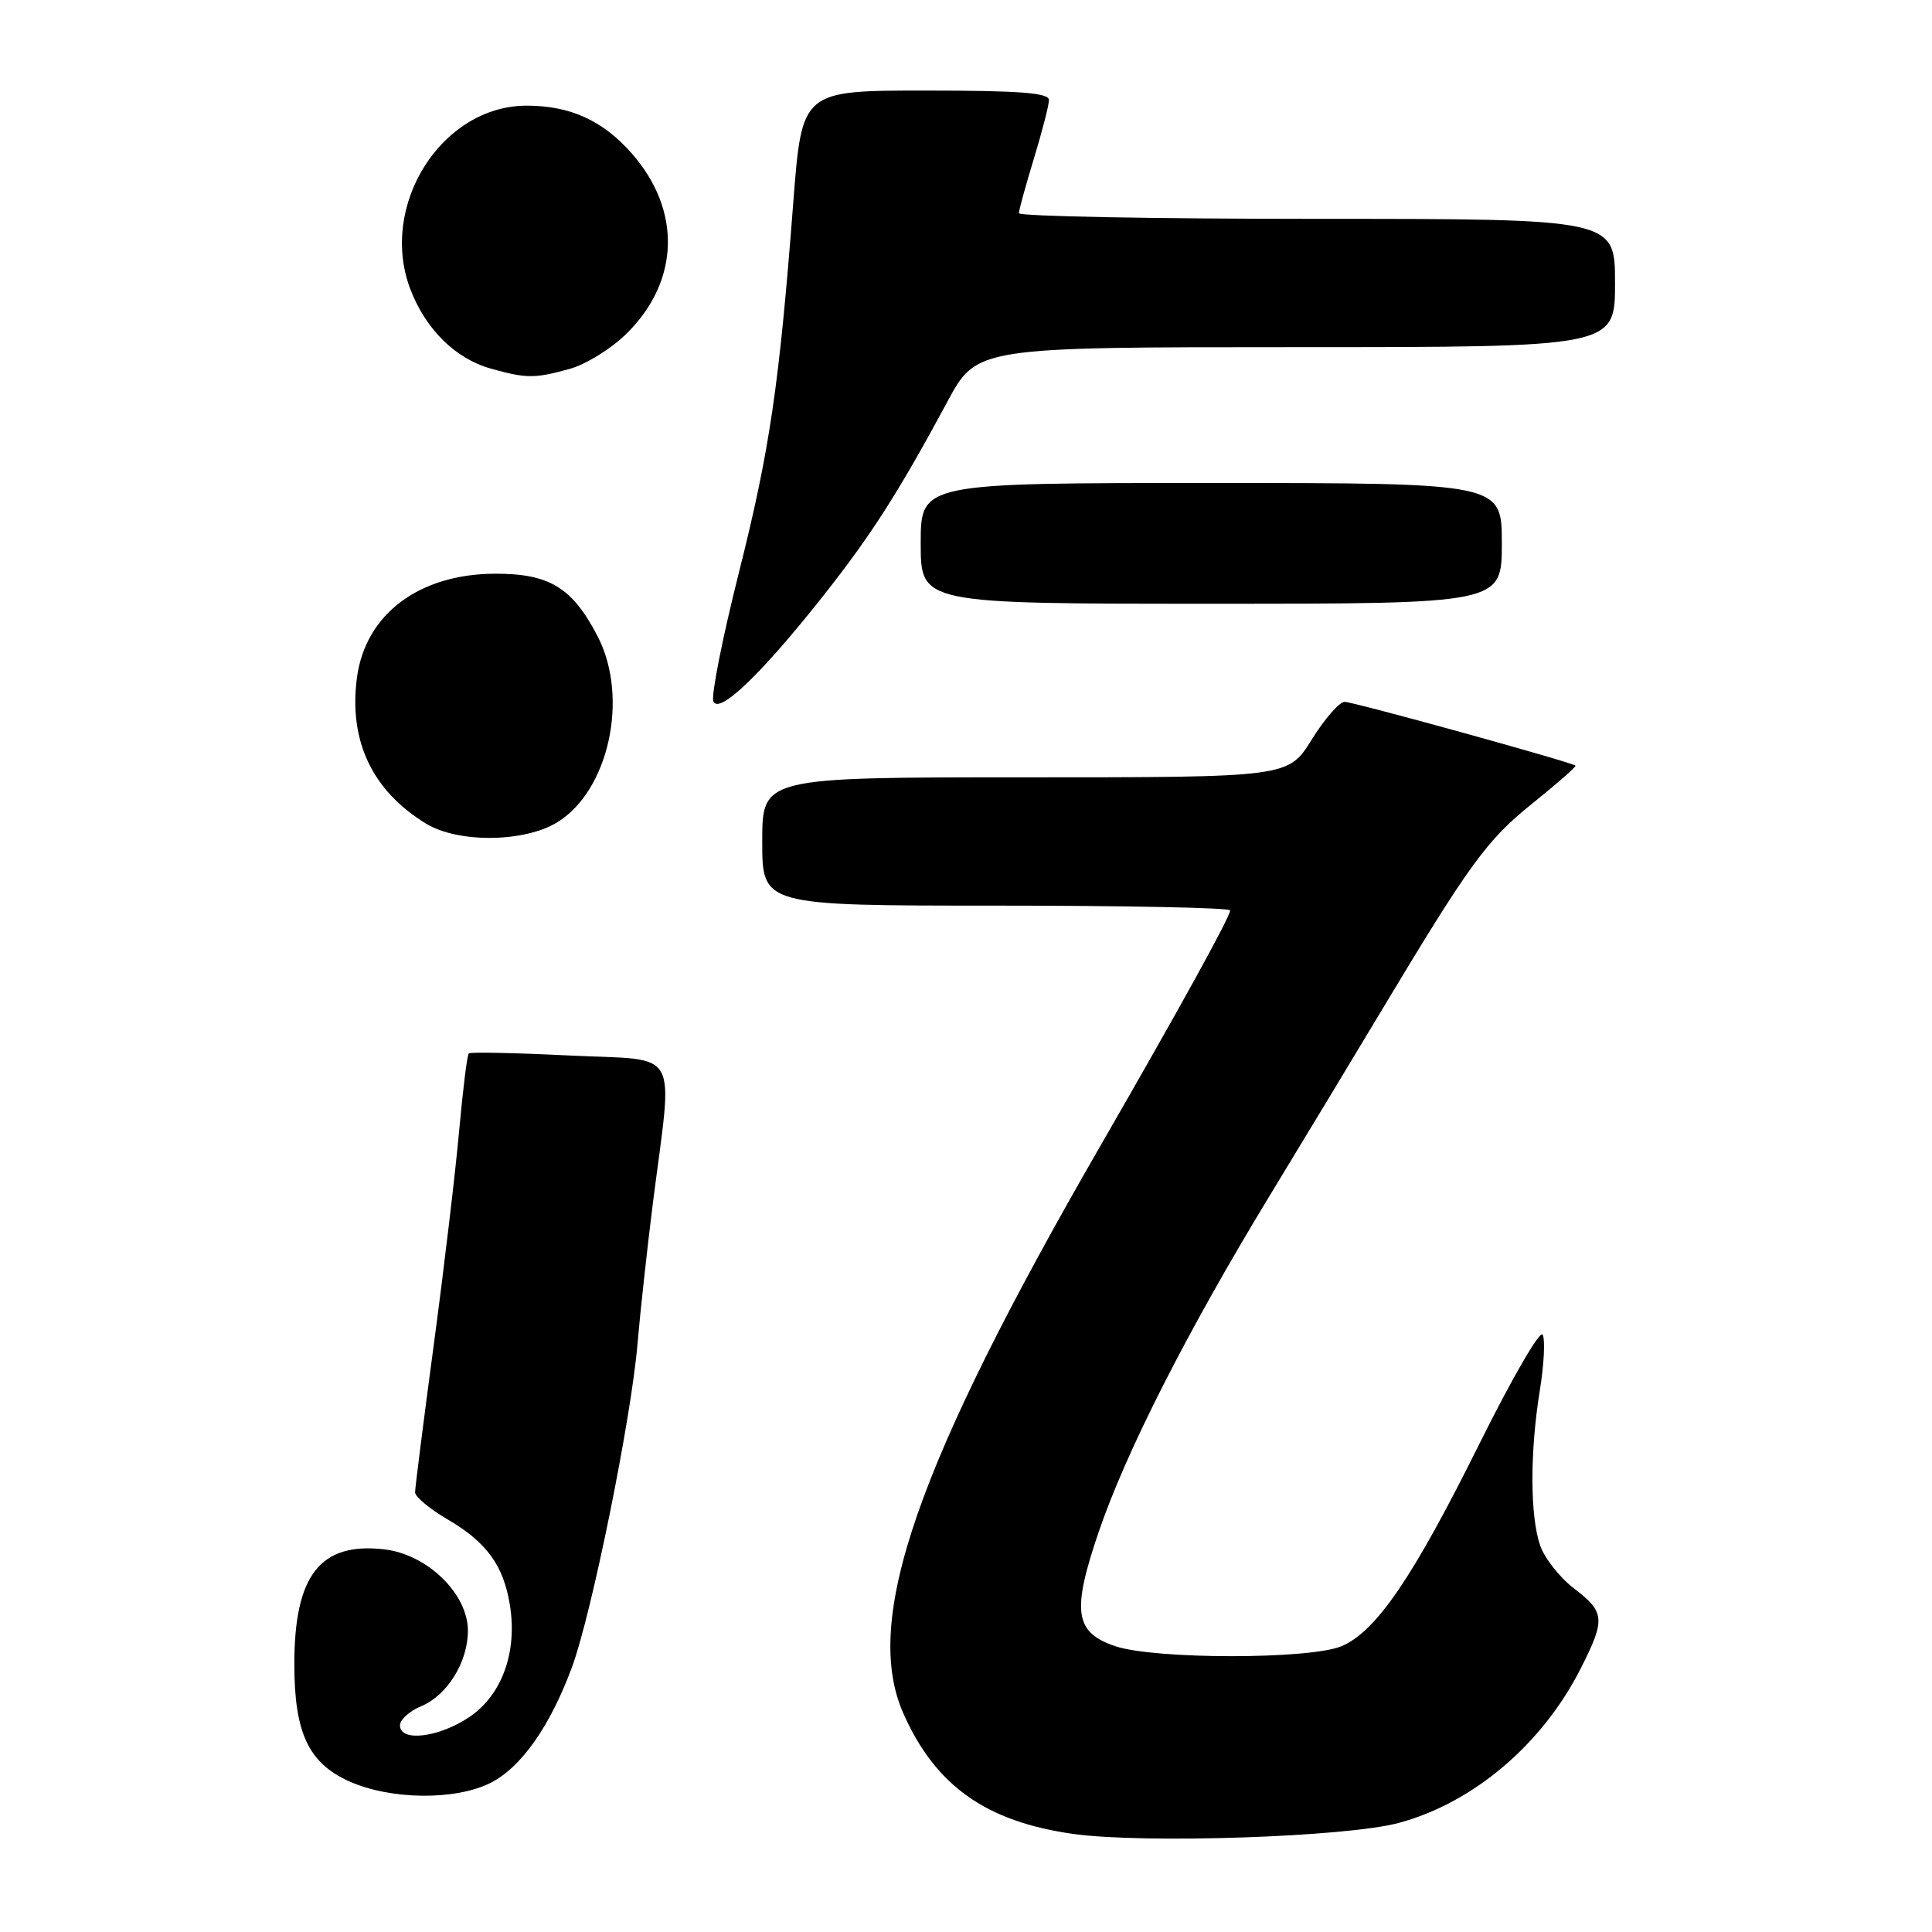 <?xml version="1.0" encoding="UTF-8" standalone="no"?>
<!DOCTYPE svg PUBLIC "-//W3C//DTD SVG 1.1//EN" "http://www.w3.org/Graphics/SVG/1.1/DTD/svg11.dtd" >
<svg xmlns="http://www.w3.org/2000/svg" xmlns:xlink="http://www.w3.org/1999/xlink" version="1.1" viewBox="0 0 256 256">
 <g >
 <path fill="currentColor"
d=" M 185.33 241.55 C 195.23 238.89 204.36 231.14 209.46 221.07 C 212.75 214.58 212.67 213.61 208.58 210.49 C 206.69 209.05 204.67 206.49 204.08 204.79 C 202.73 200.91 202.71 192.39 204.04 184.20 C 204.60 180.74 204.76 177.42 204.40 176.84 C 204.04 176.25 200.29 182.73 196.07 191.23 C 187.25 209.00 182.36 216.18 177.76 218.13 C 173.56 219.90 152.96 219.89 147.75 218.12 C 142.41 216.30 142.00 213.54 145.54 203.11 C 149.16 192.45 157.27 176.49 168.20 158.50 C 172.88 150.80 179.54 139.78 183.00 134.00 C 194.73 114.45 197.02 111.29 203.04 106.47 C 206.32 103.83 208.90 101.58 208.76 101.45 C 208.21 100.98 179.36 93.00 178.17 93.00 C 177.48 93.00 175.52 95.25 173.81 98.00 C 170.70 103.00 170.70 103.00 135.85 103.00 C 101.00 103.00 101.00 103.00 101.00 111.50 C 101.00 120.00 101.00 120.00 132.00 120.00 C 149.05 120.00 163.00 120.28 163.00 120.63 C 163.00 121.48 156.44 133.39 145.71 152.00 C 121.36 194.24 114.25 214.77 119.71 227.06 C 123.96 236.63 130.65 241.37 142.17 243.00 C 151.55 244.32 178.38 243.42 185.33 241.55 Z  M 64.98 236.25 C 69.06 234.20 72.89 228.75 75.80 220.88 C 78.41 213.80 83.66 187.90 84.48 178.00 C 84.83 173.88 85.74 165.55 86.50 159.50 C 89.18 138.42 90.40 140.59 75.50 139.86 C 68.35 139.51 62.33 139.38 62.12 139.58 C 61.90 139.77 61.34 144.34 60.85 149.72 C 60.37 155.10 58.86 167.87 57.49 178.09 C 56.12 188.31 55.00 197.16 55.00 197.74 C 55.00 198.33 56.96 199.96 59.36 201.36 C 64.51 204.38 66.73 207.45 67.57 212.72 C 68.56 218.92 66.52 224.57 62.23 227.49 C 58.19 230.23 53.00 230.87 53.00 228.62 C 53.00 227.86 54.26 226.72 55.81 226.08 C 59.26 224.65 62.00 220.23 62.00 216.08 C 62.00 211.17 56.60 205.93 50.86 205.29 C 42.43 204.34 39.00 208.73 39.00 220.50 C 39.00 229.58 40.86 233.58 46.21 236.01 C 51.67 238.49 60.30 238.60 64.98 236.25 Z  M 73.82 108.97 C 80.67 104.79 83.38 92.43 79.20 84.34 C 75.86 77.87 72.81 76.00 65.62 76.02 C 55.54 76.04 48.43 81.38 47.30 89.77 C 46.18 98.15 49.31 104.78 56.46 109.14 C 60.70 111.72 69.44 111.64 73.82 108.97 Z  M 109.14 78.88 C 115.45 70.89 119.06 65.24 125.52 53.25 C 129.42 46.00 129.42 46.00 171.71 46.00 C 214.00 46.00 214.00 46.00 214.00 37.50 C 214.00 29.00 214.00 29.00 174.50 29.00 C 152.78 29.00 135.00 28.66 135.01 28.25 C 135.01 27.84 135.91 24.58 137.00 21.00 C 138.09 17.42 138.99 13.94 138.99 13.25 C 139.00 12.30 135.06 12.00 122.63 12.00 C 106.26 12.00 106.26 12.00 105.12 26.75 C 103.25 51.11 102.01 59.57 97.90 75.90 C 95.74 84.48 94.22 92.14 94.52 92.92 C 95.23 94.76 100.94 89.27 109.14 78.88 Z  M 199.00 72.00 C 199.00 64.00 199.00 64.00 160.50 64.00 C 122.00 64.00 122.00 64.00 122.00 72.00 C 122.00 80.00 122.00 80.00 160.50 80.00 C 199.00 80.00 199.00 80.00 199.00 72.00 Z  M 75.48 48.88 C 77.67 48.28 81.11 46.13 83.13 44.10 C 90.07 37.17 90.30 27.83 83.72 20.34 C 79.89 15.97 75.55 14.00 69.78 14.00 C 58.51 14.01 50.14 27.24 54.38 38.34 C 56.40 43.62 60.34 47.52 65.00 48.83 C 69.72 50.16 70.85 50.17 75.48 48.88 Z "/>
</g>
</svg>